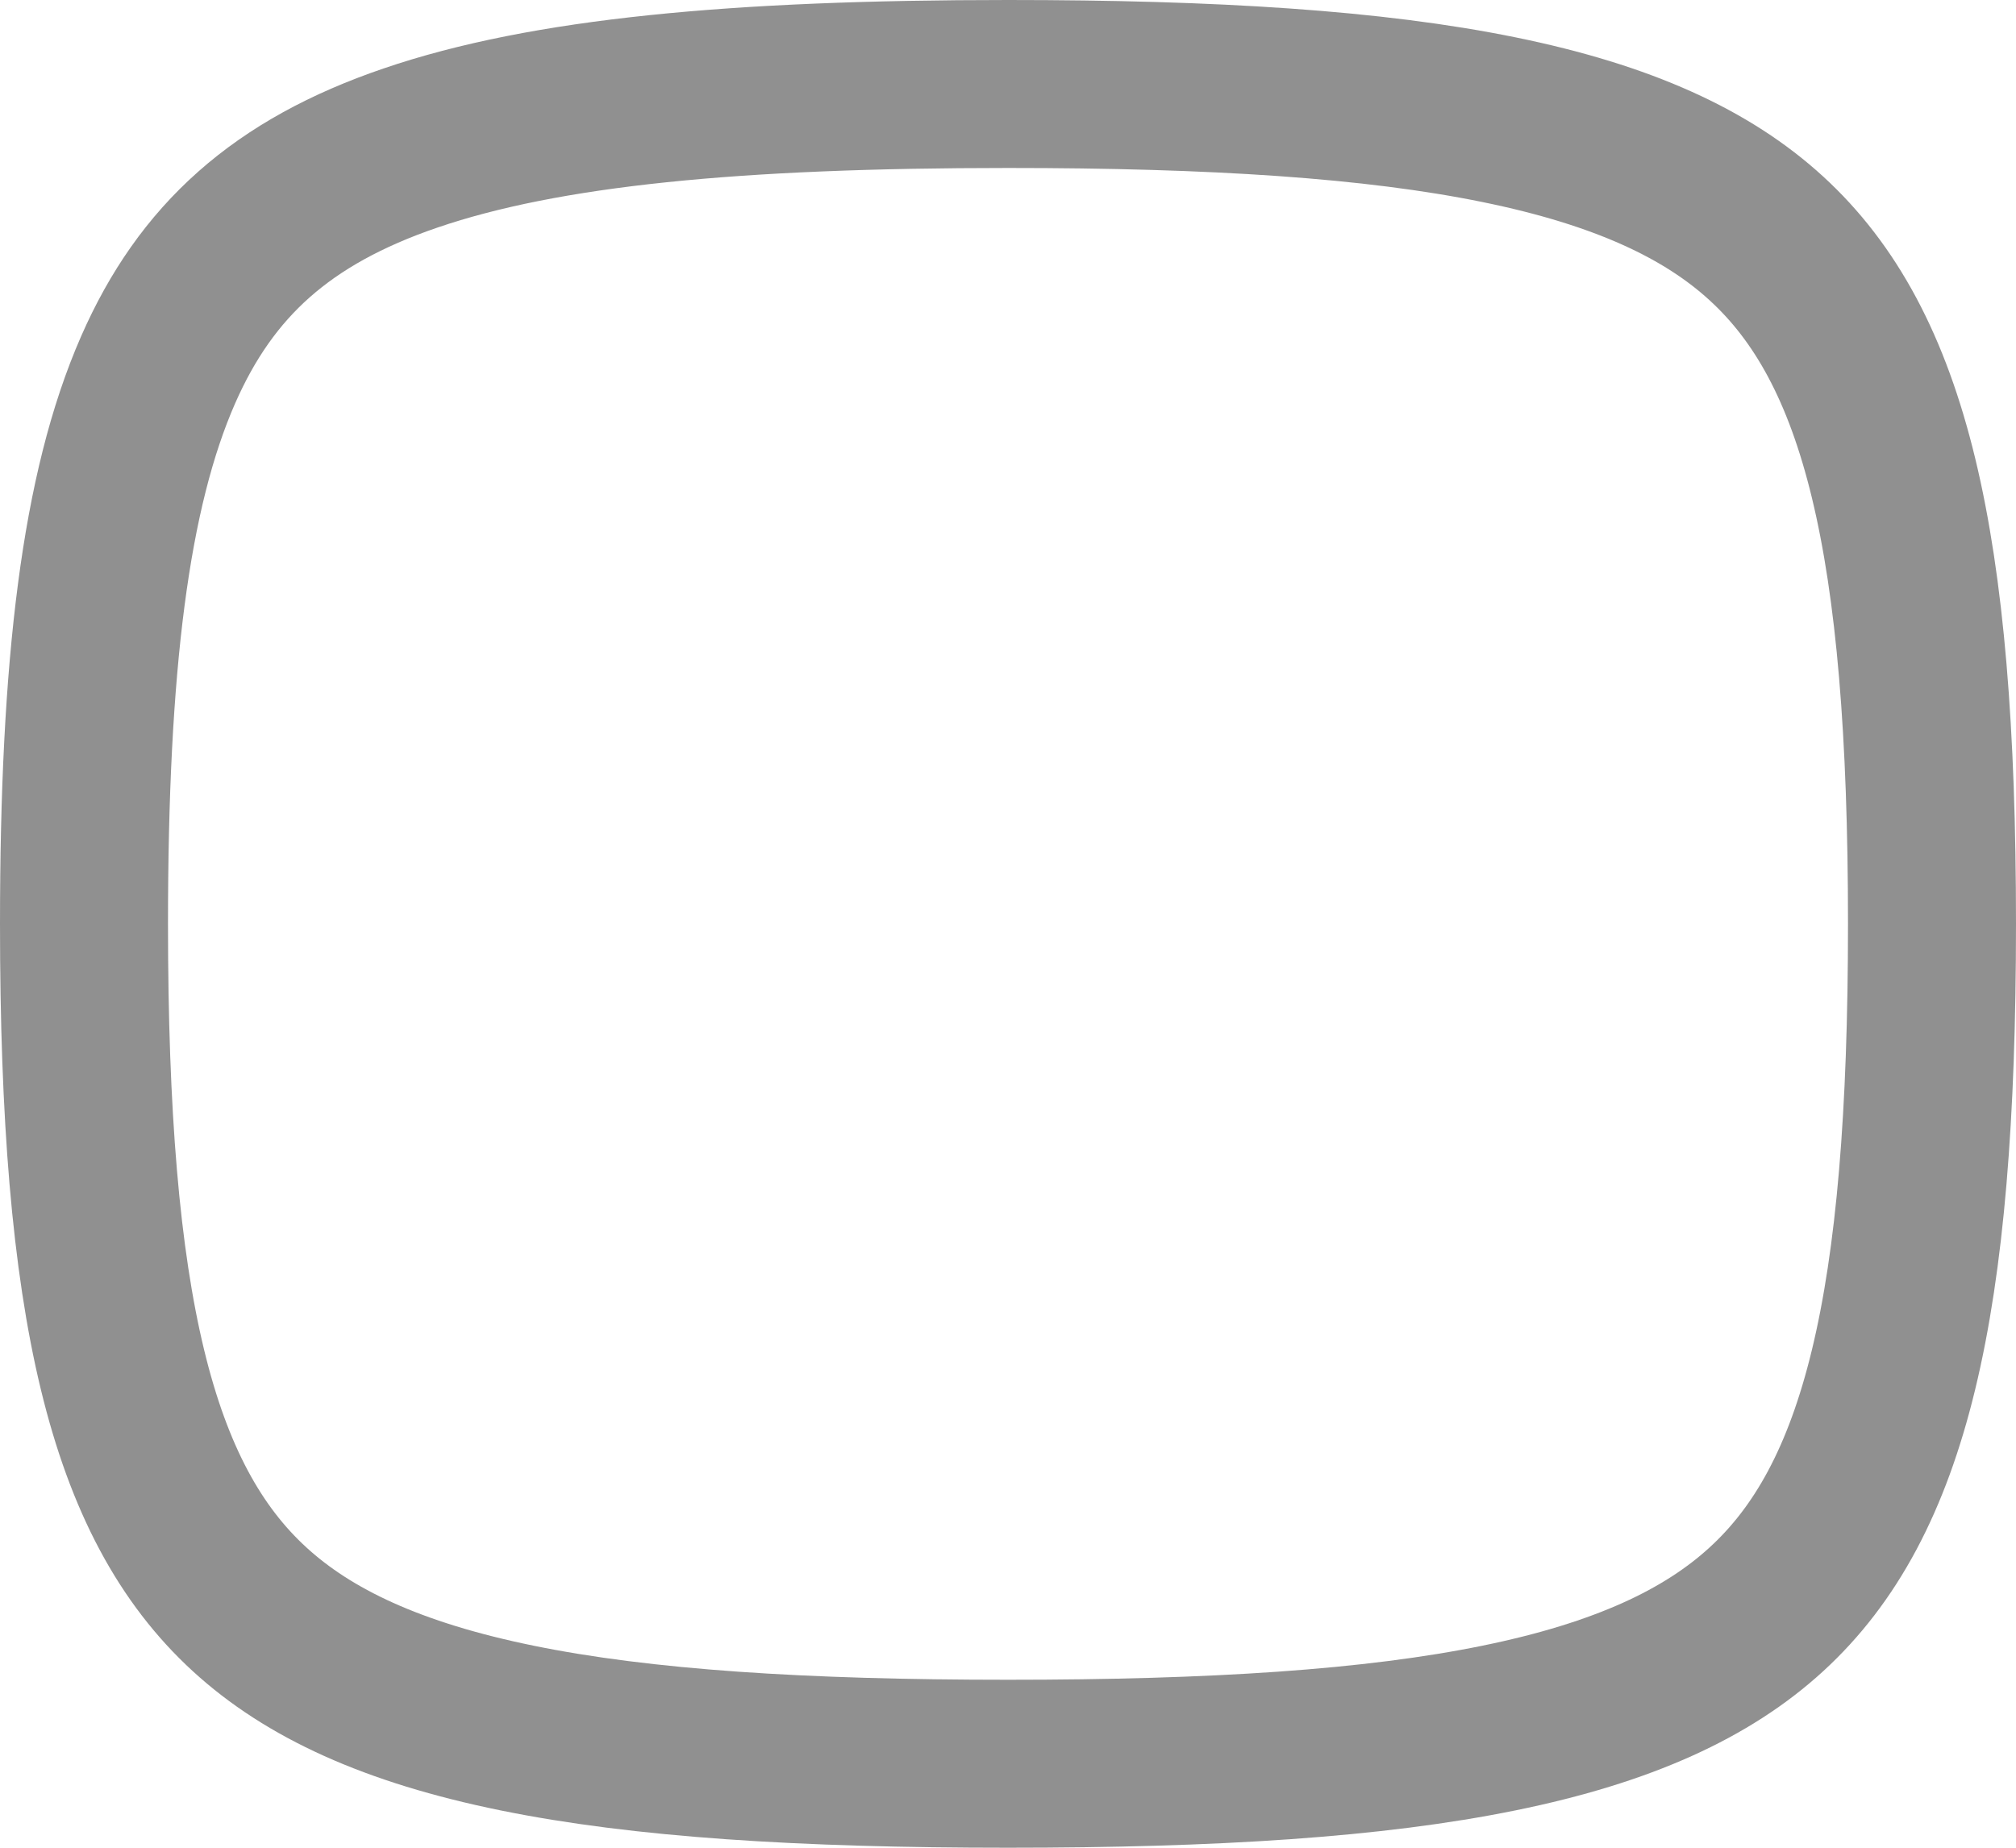 <svg width="24" height="22" viewBox="0 0 24 22" fill="none" xmlns="http://www.w3.org/2000/svg">
<path d="M1 11C1 15.556 1.563 17.87 2.97 19.16C3.673 19.805 4.674 20.273 6.156 20.575C7.645 20.879 9.55 21 12 21C14.45 21 16.355 20.879 17.844 20.575C19.326 20.273 20.327 19.805 21.03 19.16C22.438 17.87 23 15.556 23 11C23 6.444 22.438 4.13 21.03 2.84C20.327 2.195 19.326 1.727 17.844 1.425C16.355 1.121 14.45 1 12 1C8.76 1 6.492 1.214 4.888 1.762C3.355 2.285 2.453 3.103 1.883 4.402C1.253 5.837 1 7.92 1 11Z" stroke="#222222" stroke-opacity="0.5" stroke-width="2" stroke-linecap="round" stroke-linejoin="round"/>
</svg>
